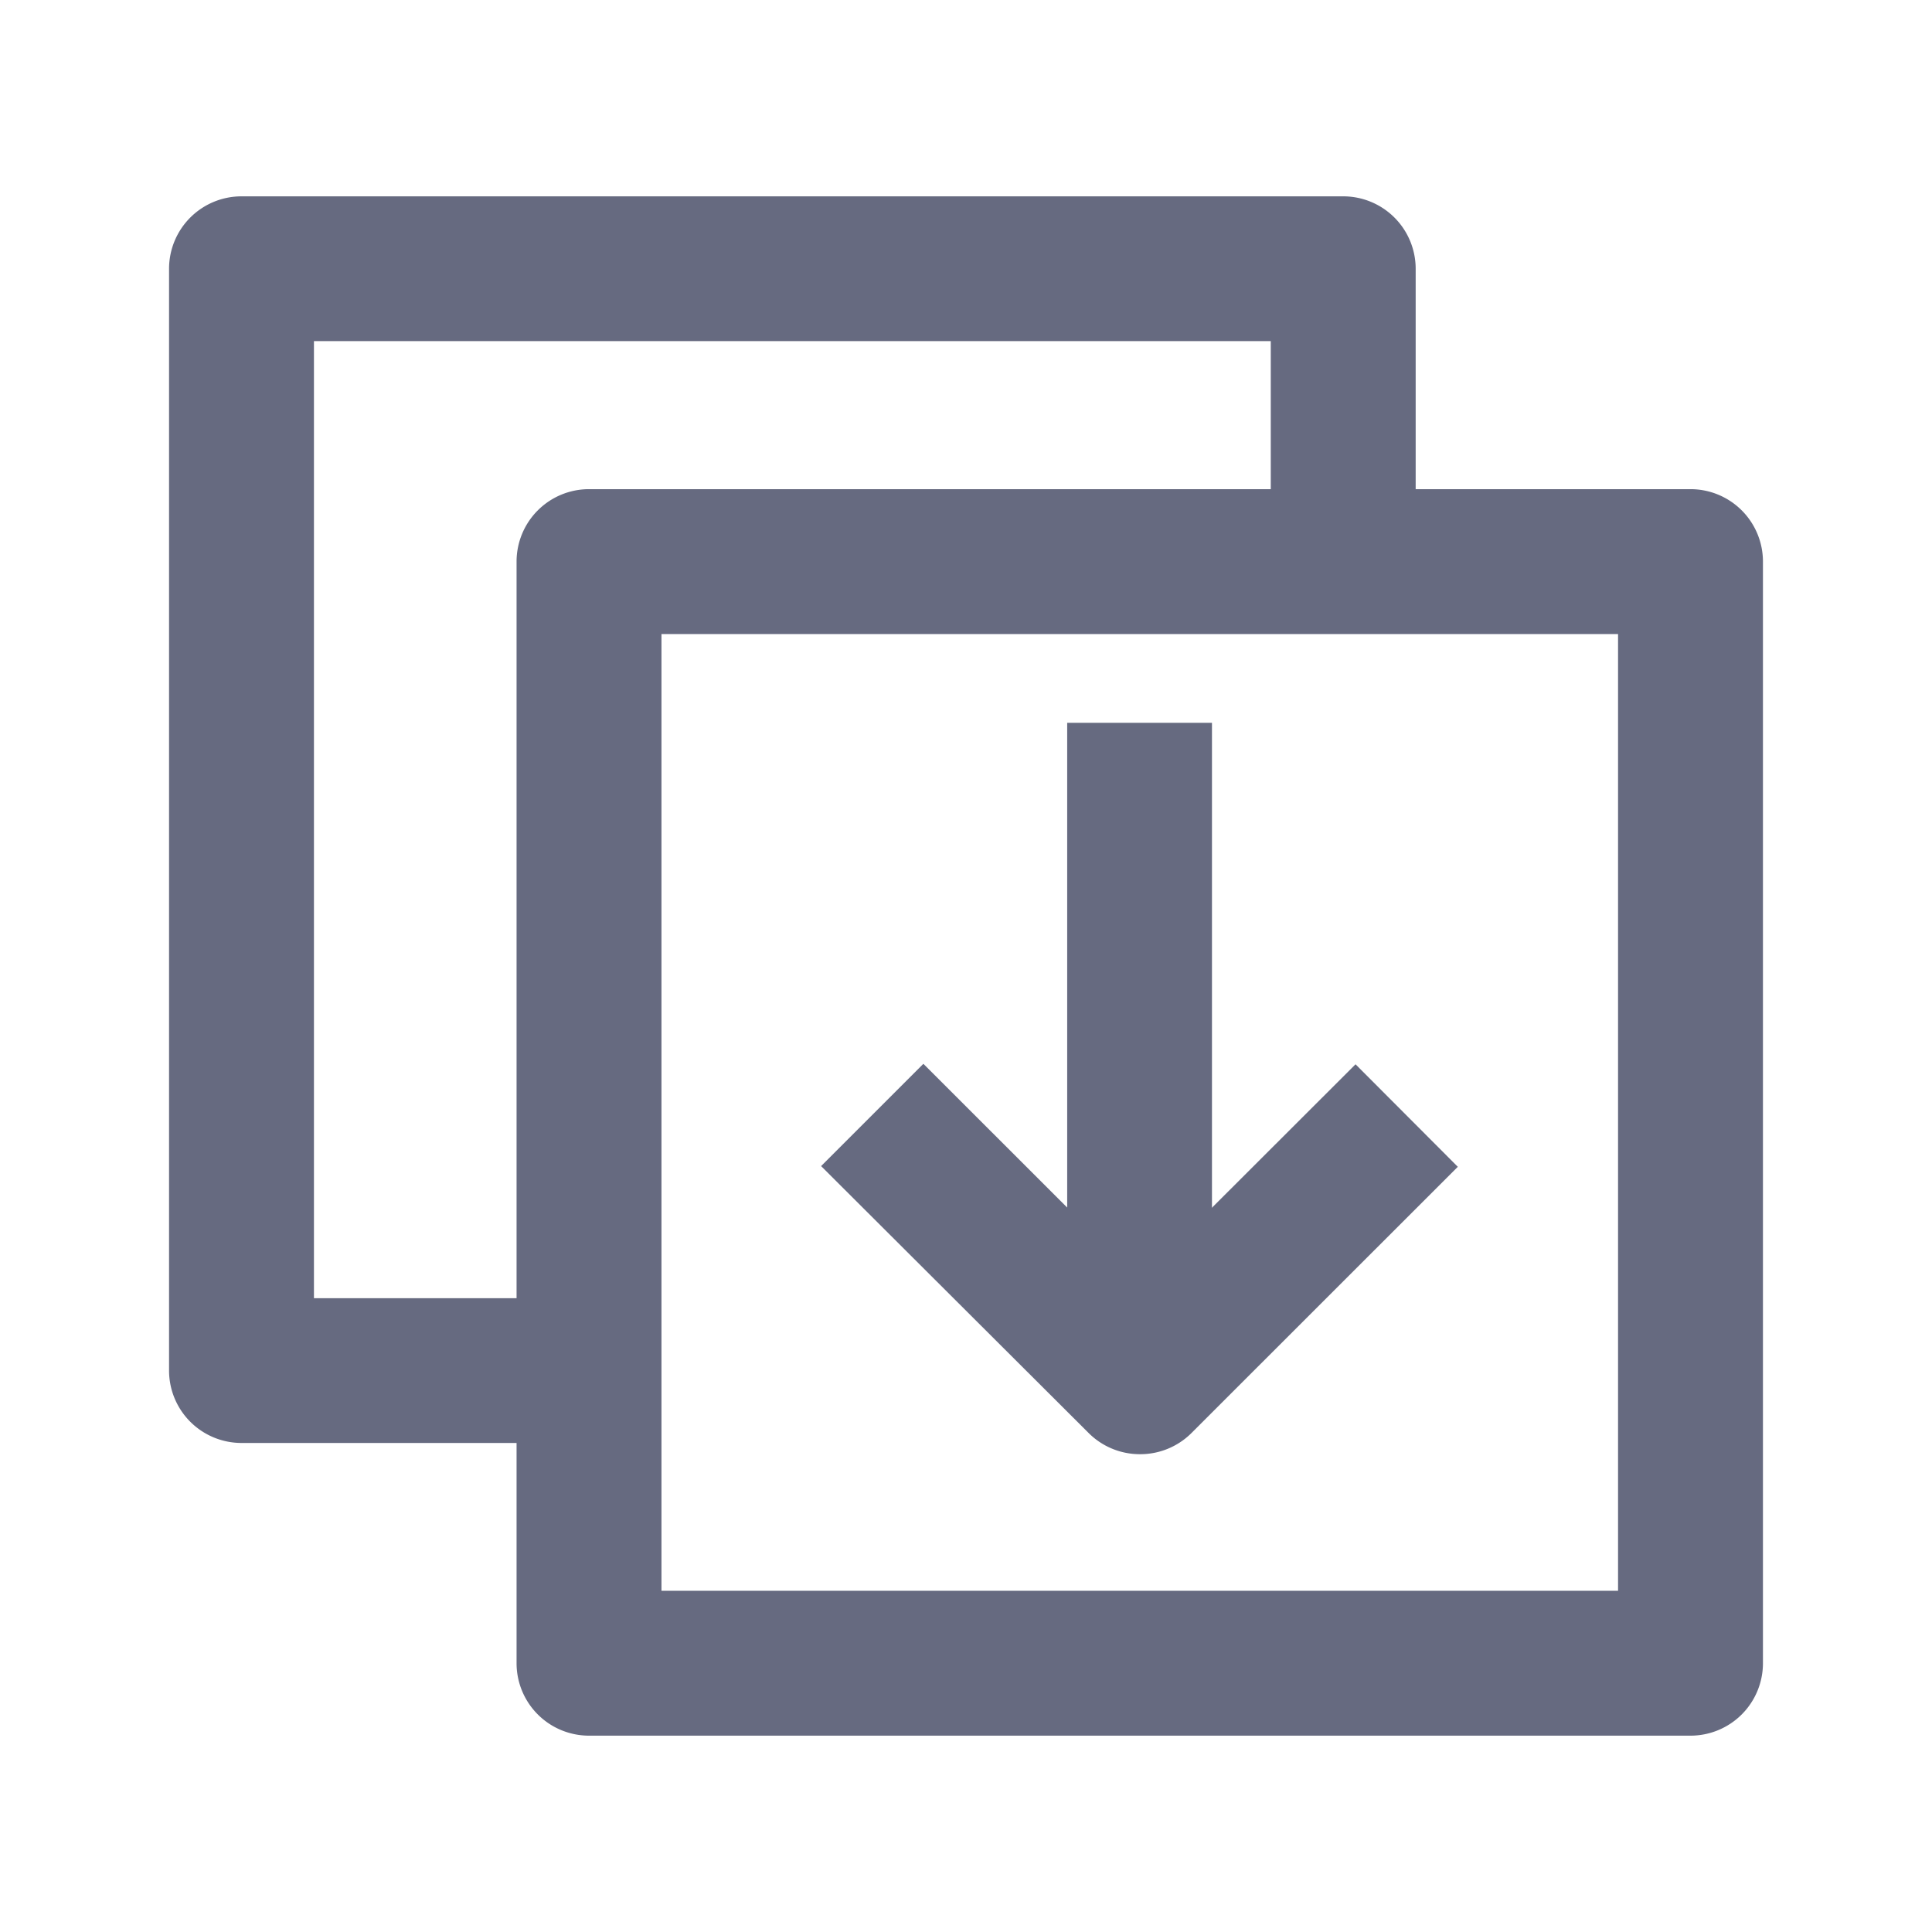 <svg xmlns="http://www.w3.org/2000/svg" width="16" height="16" viewBox="0 0 16 16"><defs><style>.a,.b{fill:#666a80;}.a{opacity:0;}</style></defs><rect class="a" width="16" height="16" transform="translate(0 0)"/><path class="b" d="M14,14.374H4.878a.6.6,0,0,1-.6-.6V4.651a.6.6,0,0,1,.6-.6H14a.6.6,0,0,1,.6.6v9.123A.6.6,0,0,1,14,14.374Zm-8.522-1.2H13.4V5.251H5.478Z"/><path class="b" d="M4.878,11.95H2a.6.6,0,0,1-.6-.6V2.226a.6.6,0,0,1,.6-.6h9.124a.6.6,0,0,1,.6.6V4.655h-1.2V2.825H2.6v7.926H4.878Z"/><path class="b" d="M9.438,12.043a.6.6,0,0,1-.423-.176L6.8,9.657l.847-.847L9.438,10.6l1.788-1.786.847.849-2.211,2.21A.6.6,0,0,1,9.438,12.043Z"/><rect class="b" width="1.199" height="5.477" transform="translate(8.838 5.986)"/></svg>